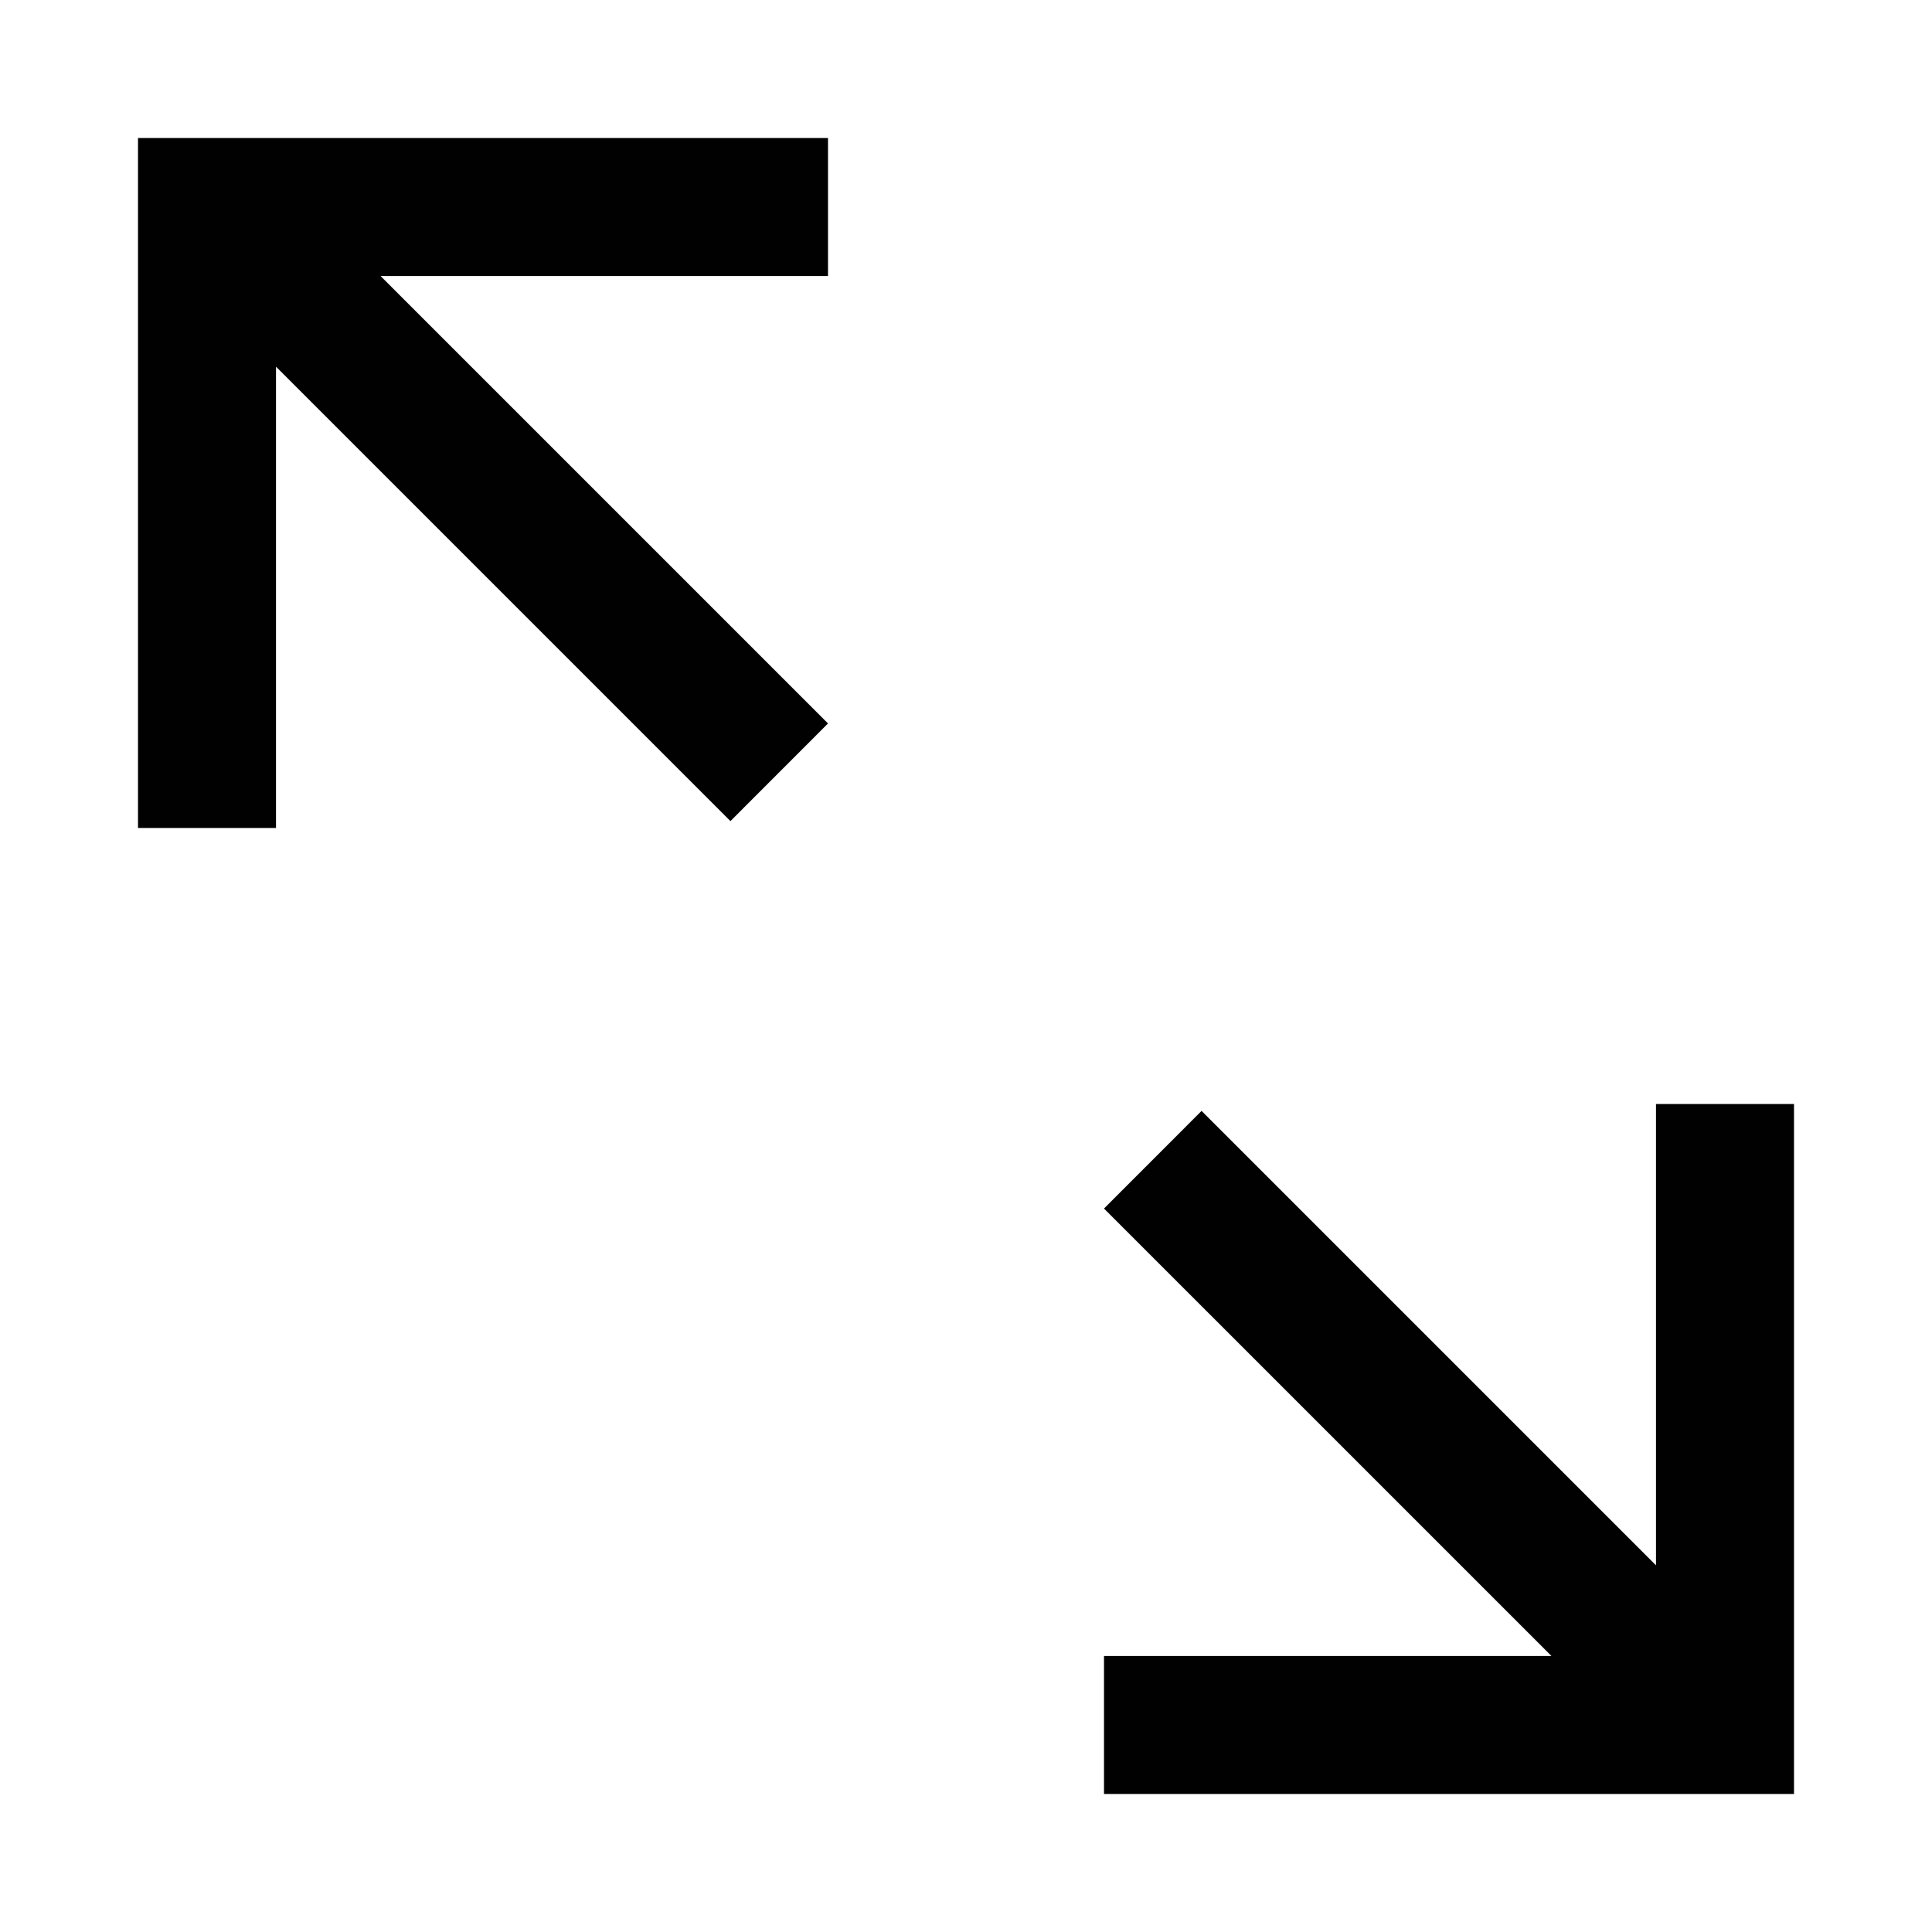 <?xml version="1.0" encoding="utf-8"?>
<!-- Generator: Adobe Illustrator 16.0.4, SVG Export Plug-In . SVG Version: 6.00 Build 0)  -->
<!DOCTYPE svg PUBLIC "-//W3C//DTD SVG 1.1//EN" "http://www.w3.org/Graphics/SVG/1.1/DTD/svg11.dtd">
<svg version="1.1" id="Layer_1" xmlns="http://www.w3.org/2000/svg" xmlns:xlink="http://www.w3.org/1999/xlink" x="0px" y="0px"
	 width="28px" height="28px" viewBox="-241.5 460.5 28 28" enable-background="new -241.5 460.5 28 28" xml:space="preserve">
<polygon fill="#000100" points="-239.5,472.5 -237.5,472.5 -237.5,465.814 -230.914,472.4 -229.5,470.985 -235.985,464.5 
	-229.5,464.5 -229.5,462.5 -237.5,462.5 -239.5,462.5 "/>
<polygon fill="#000100" points="-215.5,476.5 -217.5,476.5 -217.5,483.186 -224.086,476.6 -225.5,478.015 -219.015,484.5 
	-225.5,484.5 -225.5,486.5 -217.5,486.5 -215.5,486.5 "/>
</svg>
